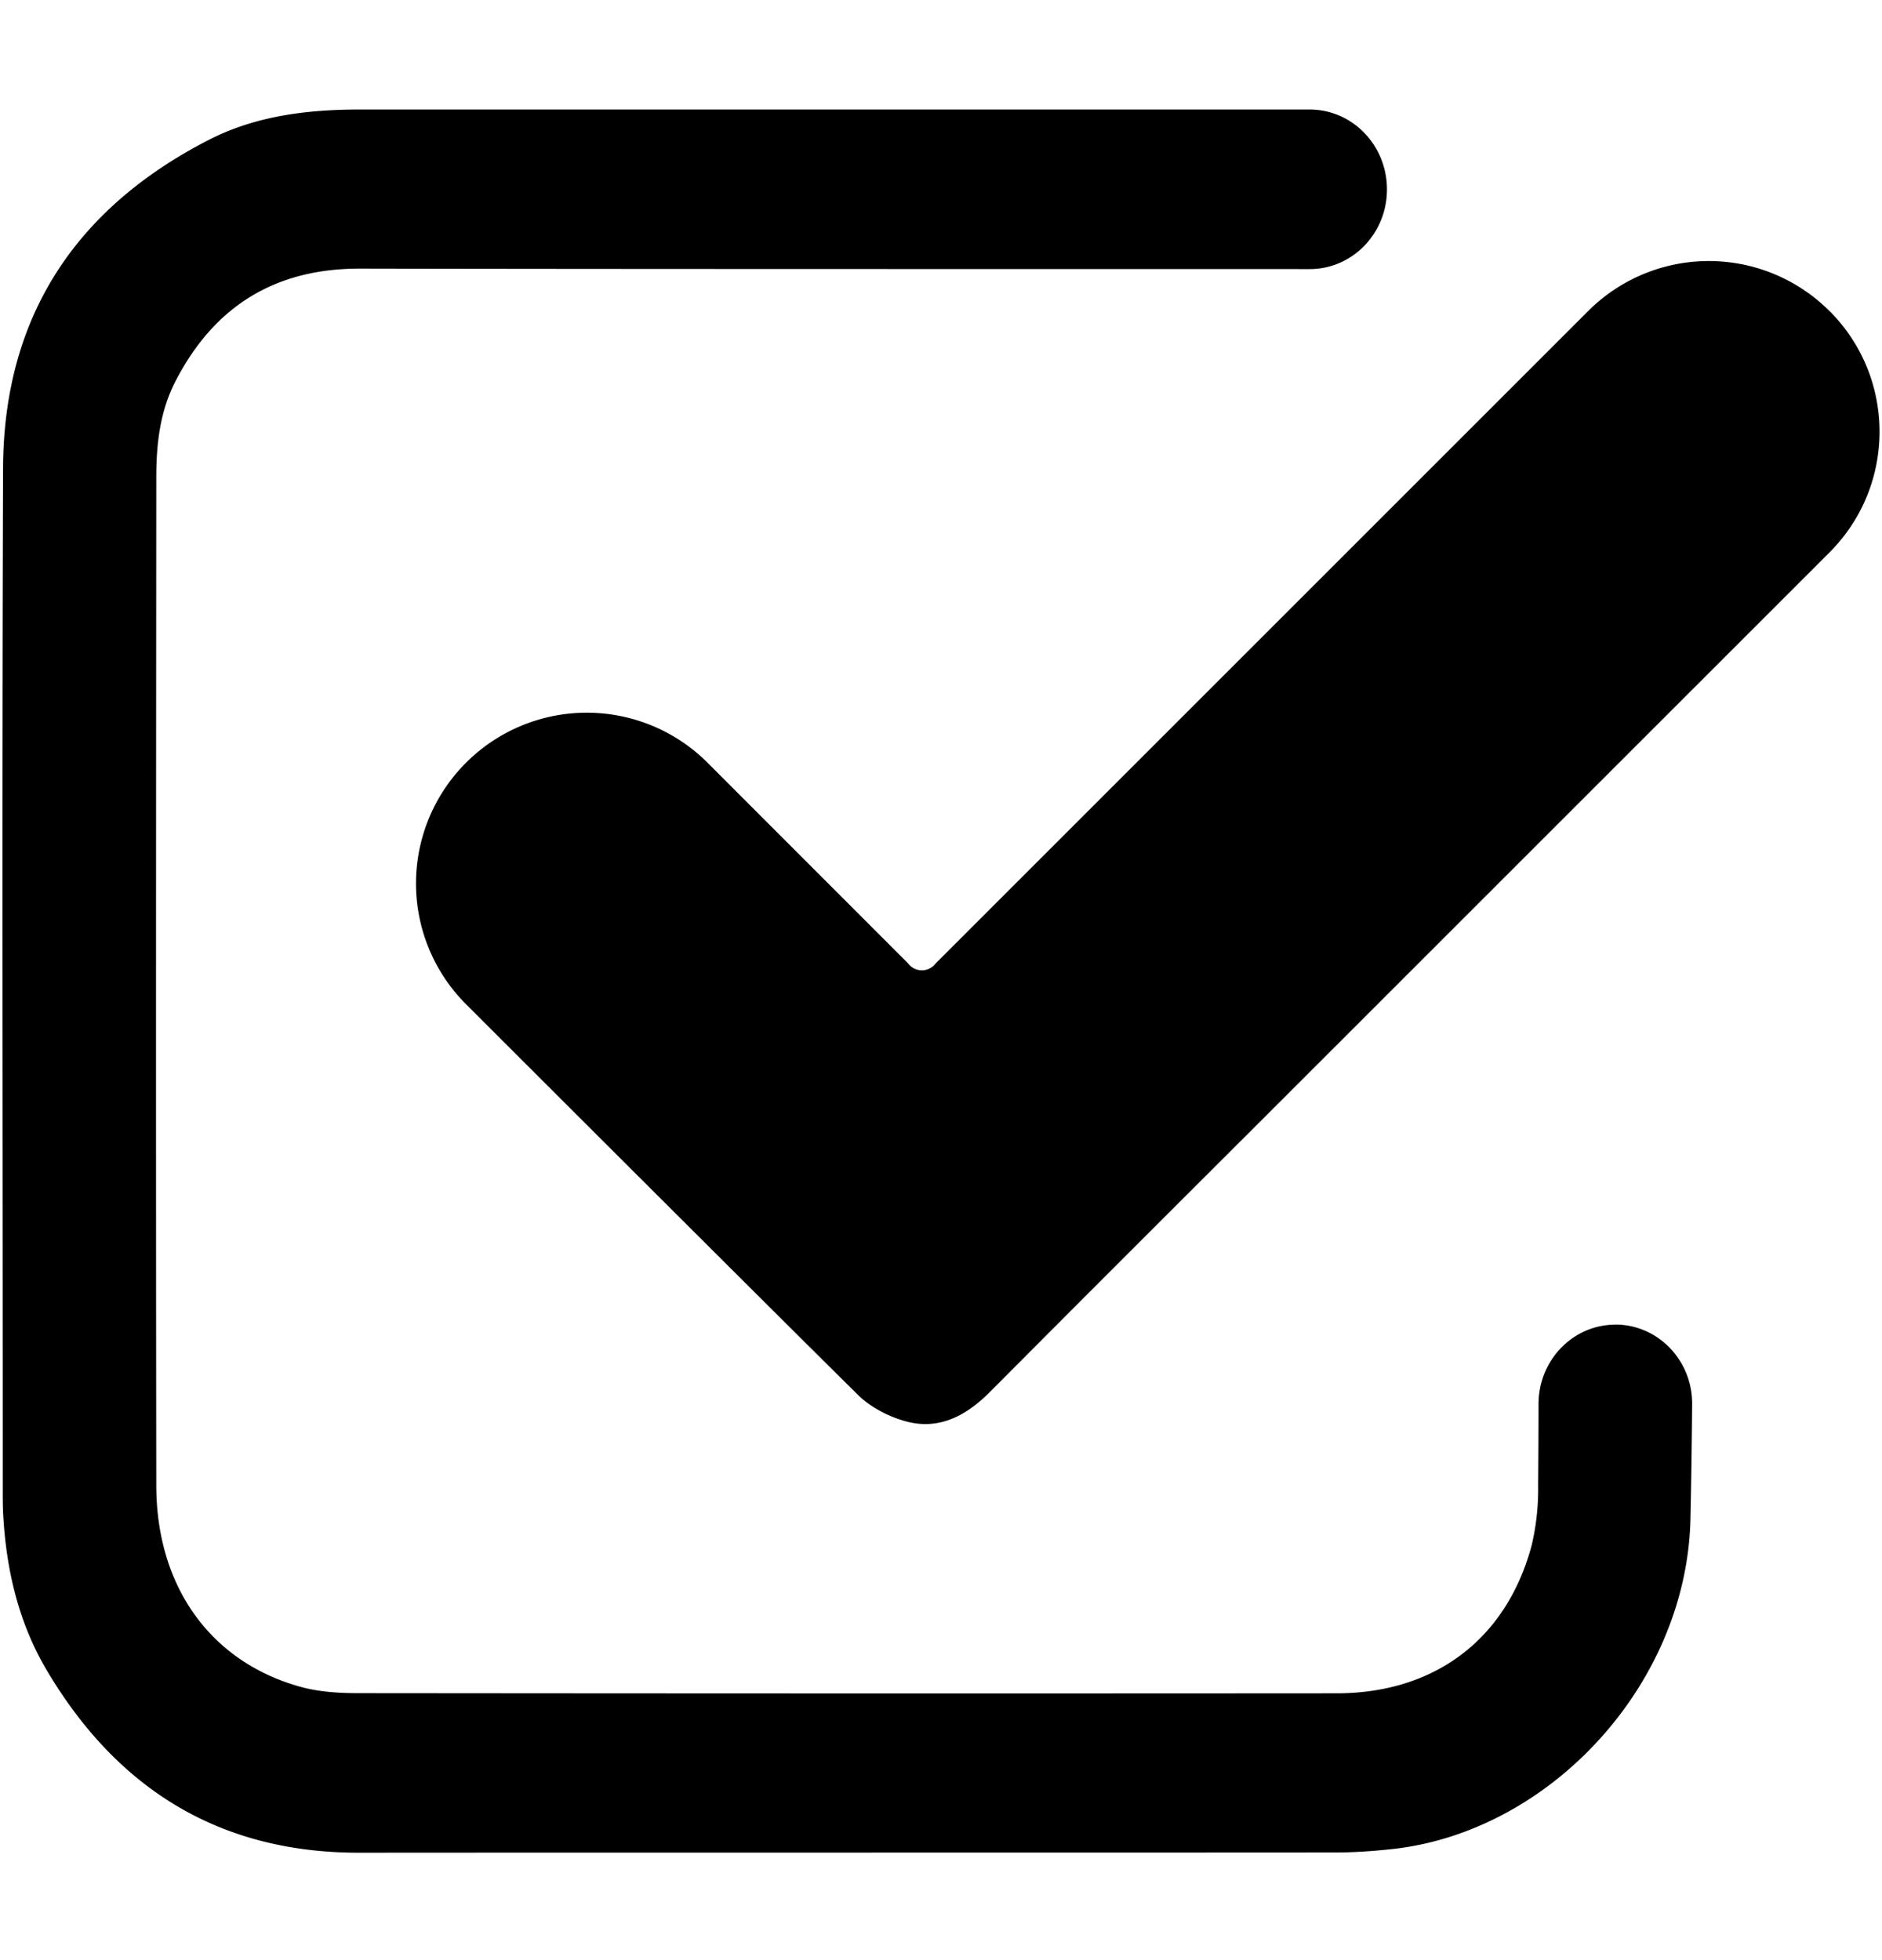 <svg xmlns="http://www.w3.org/2000/svg" fill="none" viewBox="0 0 24 25"><path fill="currentColor" d="M20.6 16.895c-.54 0-.978.451-.98 1.01 0 .345-.002.692-.005 1.038a3.13 3.13 0 0 1-.081.76c-.317 1.198-1.233 1.893-2.487 1.894-4.158.003-8.316.002-12.474-.002-.247 0-.502-.015-.738-.08-1.146-.316-1.84-1.276-1.842-2.566-.006-4.288-.003-8.576 0-12.864 0-.42.047-.838.242-1.217.5-.973 1.284-1.444 2.357-1.442 3.335.007 8.466.005 12.11.006.545 0 .985-.455.985-1.016 0-.564-.441-1.019-.985-1.019H4.592c-.668 0-1.328.078-1.933.389C.987 2.646.047 4.016.039 5.97c-.015 4.365-.004 8.73-.004 13.095 0 .103.002.206.009.308.044.69.205 1.35.56 1.943.908 1.525 2.223 2.315 3.972 2.314 4.15-.003 8.3 0 12.449-.003.248 0 .497-.018.744-.045 2.012-.228 3.735-2.105 3.788-4.195.011-.492.018-.984.022-1.477.004-.56-.436-1.016-.98-1.016Z"/><path fill="currentColor" d="M23.33 3.967a2.175 2.175 0 0 0-3.077 0L11.95 12.27a.42.42 0 0 0-.029.031.22.22 0 0 1-.33 0l-.023-.026-2.56-2.562a2.178 2.178 0 0 0-3.081 3.079c1.81 1.81 4.125 4.12 5.01 4.995.164.163.403.286.629.345.418.108.761-.08 1.057-.378 1.238-1.244 2.48-2.483 3.722-3.724l6.986-6.985c.85-.85.85-2.228 0-3.078Z"/></svg>